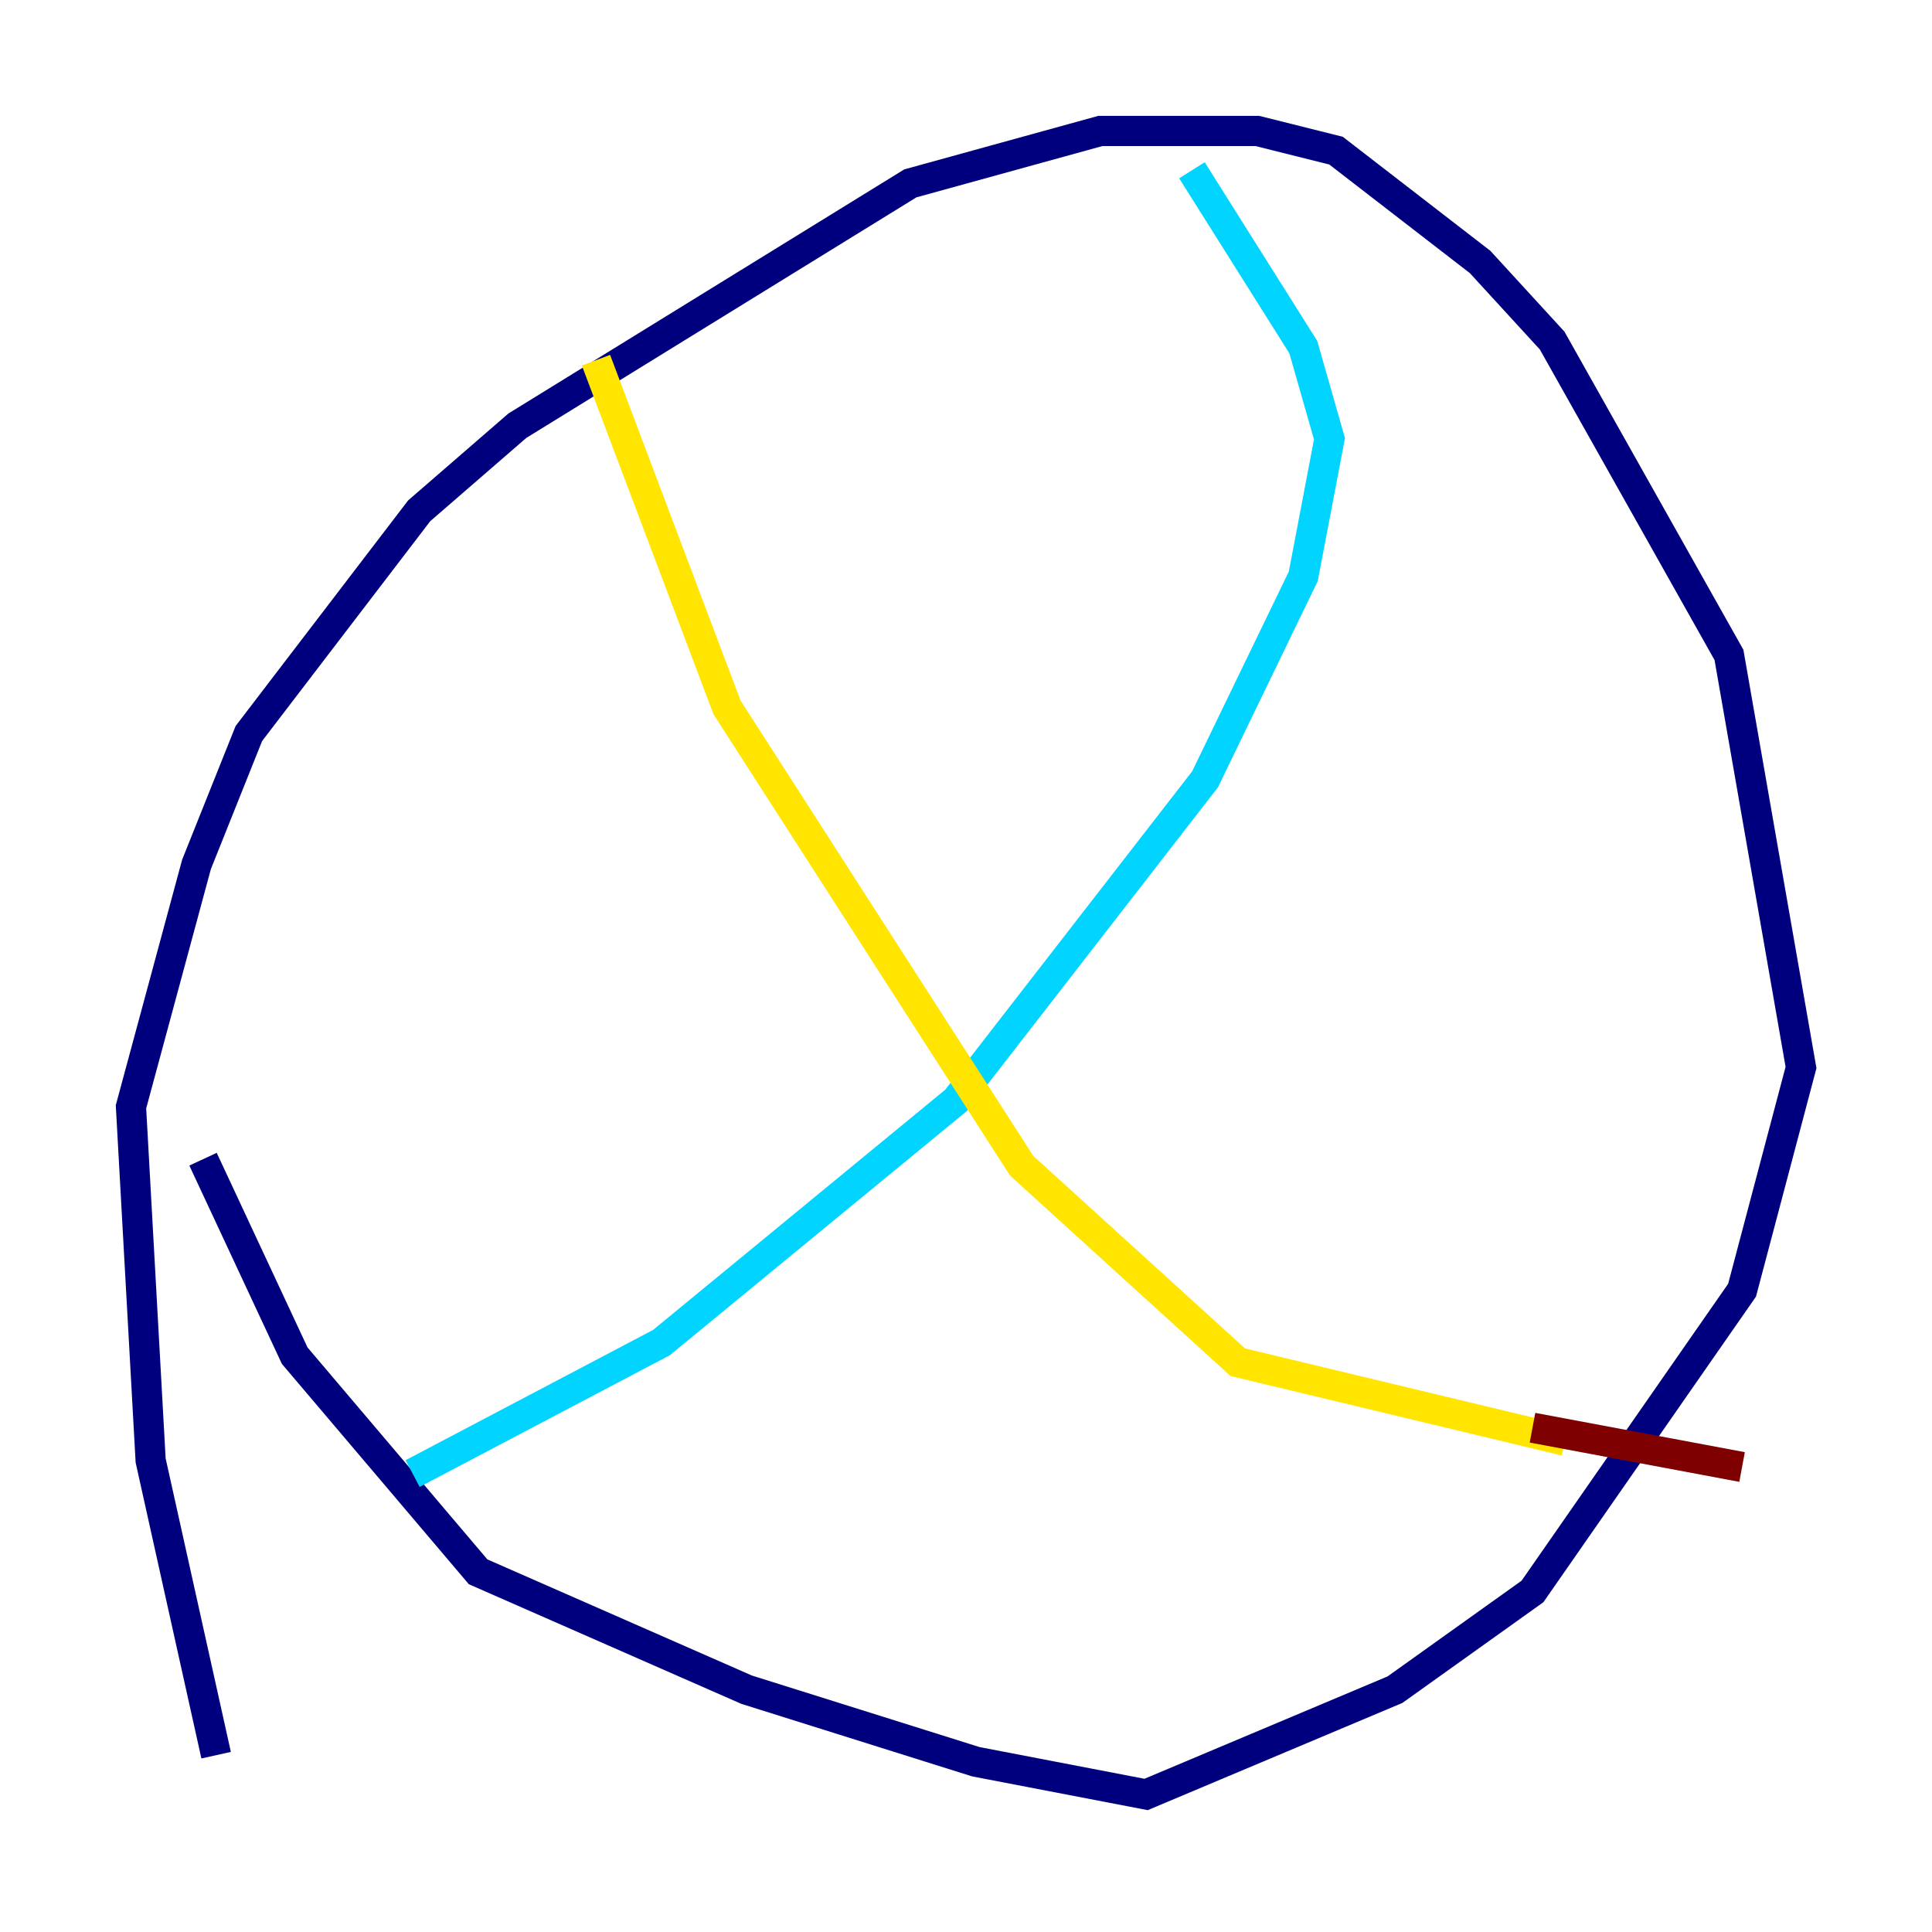 <?xml version="1.0" encoding="utf-8" ?>
<svg baseProfile="tiny" height="128" version="1.2" viewBox="0,0,128,128" width="128" xmlns="http://www.w3.org/2000/svg" xmlns:ev="http://www.w3.org/2001/xml-events" xmlns:xlink="http://www.w3.org/1999/xlink"><defs /><polyline fill="none" points="14.319,116.285 9.98,96.759 8.678,73.329 13.017,57.275 16.488,48.597 27.77,33.844 34.278,28.203 60.312,12.149 72.895,8.678 83.308,8.678 88.515,9.98 98.061,17.356 102.834,22.563 114.549,43.39 119.322,70.725 115.417,85.478 101.532,105.437 92.42,111.946 75.932,118.888 64.651,116.719 49.464,111.946 31.675,104.136 19.525,89.817 13.451,76.8" stroke="#00007f" stroke-width="2" /><polyline fill="none" points="78.969,11.281 86.346,22.997 88.081,29.071 86.346,38.183 79.837,51.634 63.349,72.895 43.824,88.949 27.336,97.627" stroke="#00d4ff" stroke-width="2" /><polyline fill="none" points="39.485,23.864 48.163,46.861 67.688,77.234 82.007,90.251 103.702,95.458" stroke="#ffe500" stroke-width="2" /><polyline fill="none" points="101.532,94.59 115.417,97.193" stroke="#7f0000" stroke-width="2" /></svg>